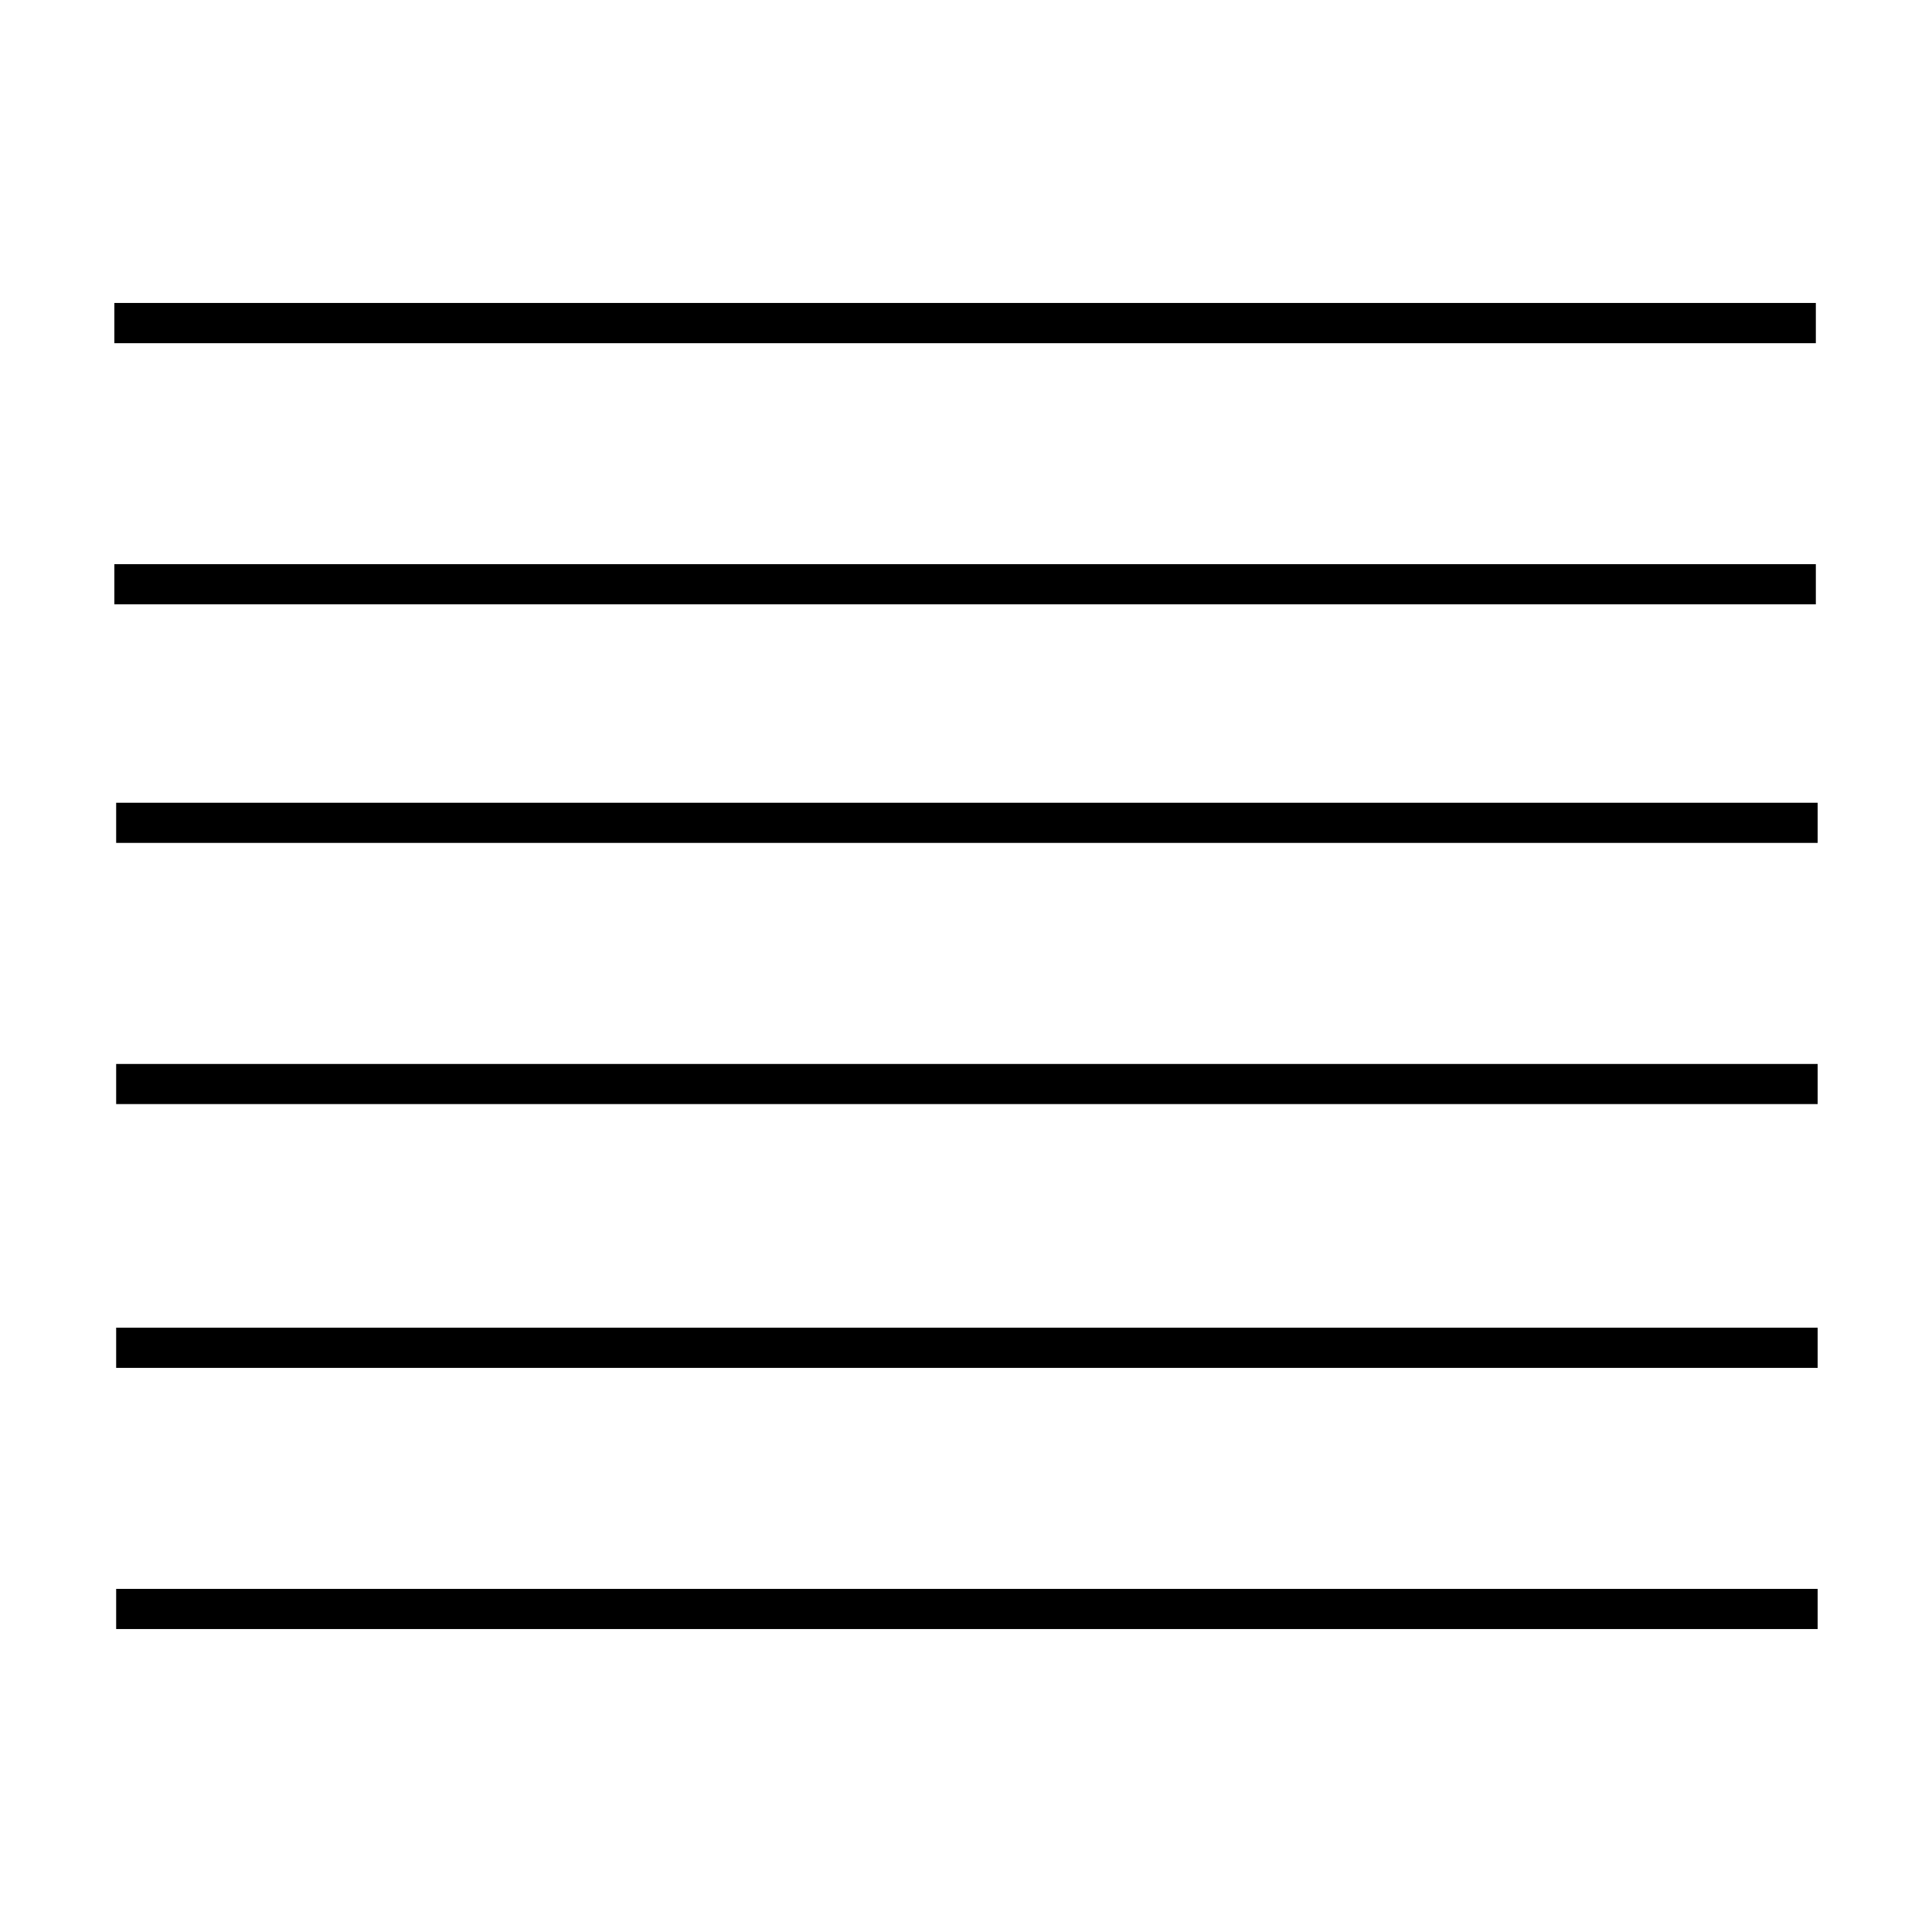 <?xml version="1.0" encoding="utf-8"?>
<!-- Generator: Adobe Illustrator 15.0.0, SVG Export Plug-In . SVG Version: 6.00 Build 0)  -->
<!DOCTYPE svg PUBLIC "-//W3C//DTD SVG 1.1//EN" "http://www.w3.org/Graphics/SVG/1.1/DTD/svg11.dtd">
<svg version="1.1" id="Layer_1" xmlns="http://www.w3.org/2000/svg" xmlns:xlink="http://www.w3.org/1999/xlink" x="0px" y="0px"
	 width="64px" height="64px" viewBox="0 0 64 64" enable-background="new 0 0 64 64" xml:space="preserve">
<g>
	<rect x="3.788" y="10.036" width="56.364" height="1.333"/>
	<rect x="3.788" y="18.689" width="56.364" height="1.33"/>
	<rect x="3.848" y="26.592" width="56.364" height="1.33"/>
	<rect x="3.848" y="35.245" width="56.364" height="1.329"/>
	<rect x="3.848" y="43.981" width="56.364" height="1.332"/>
	<rect x="3.848" y="52.634" width="56.364" height="1.33"/>
</g>
</svg>

